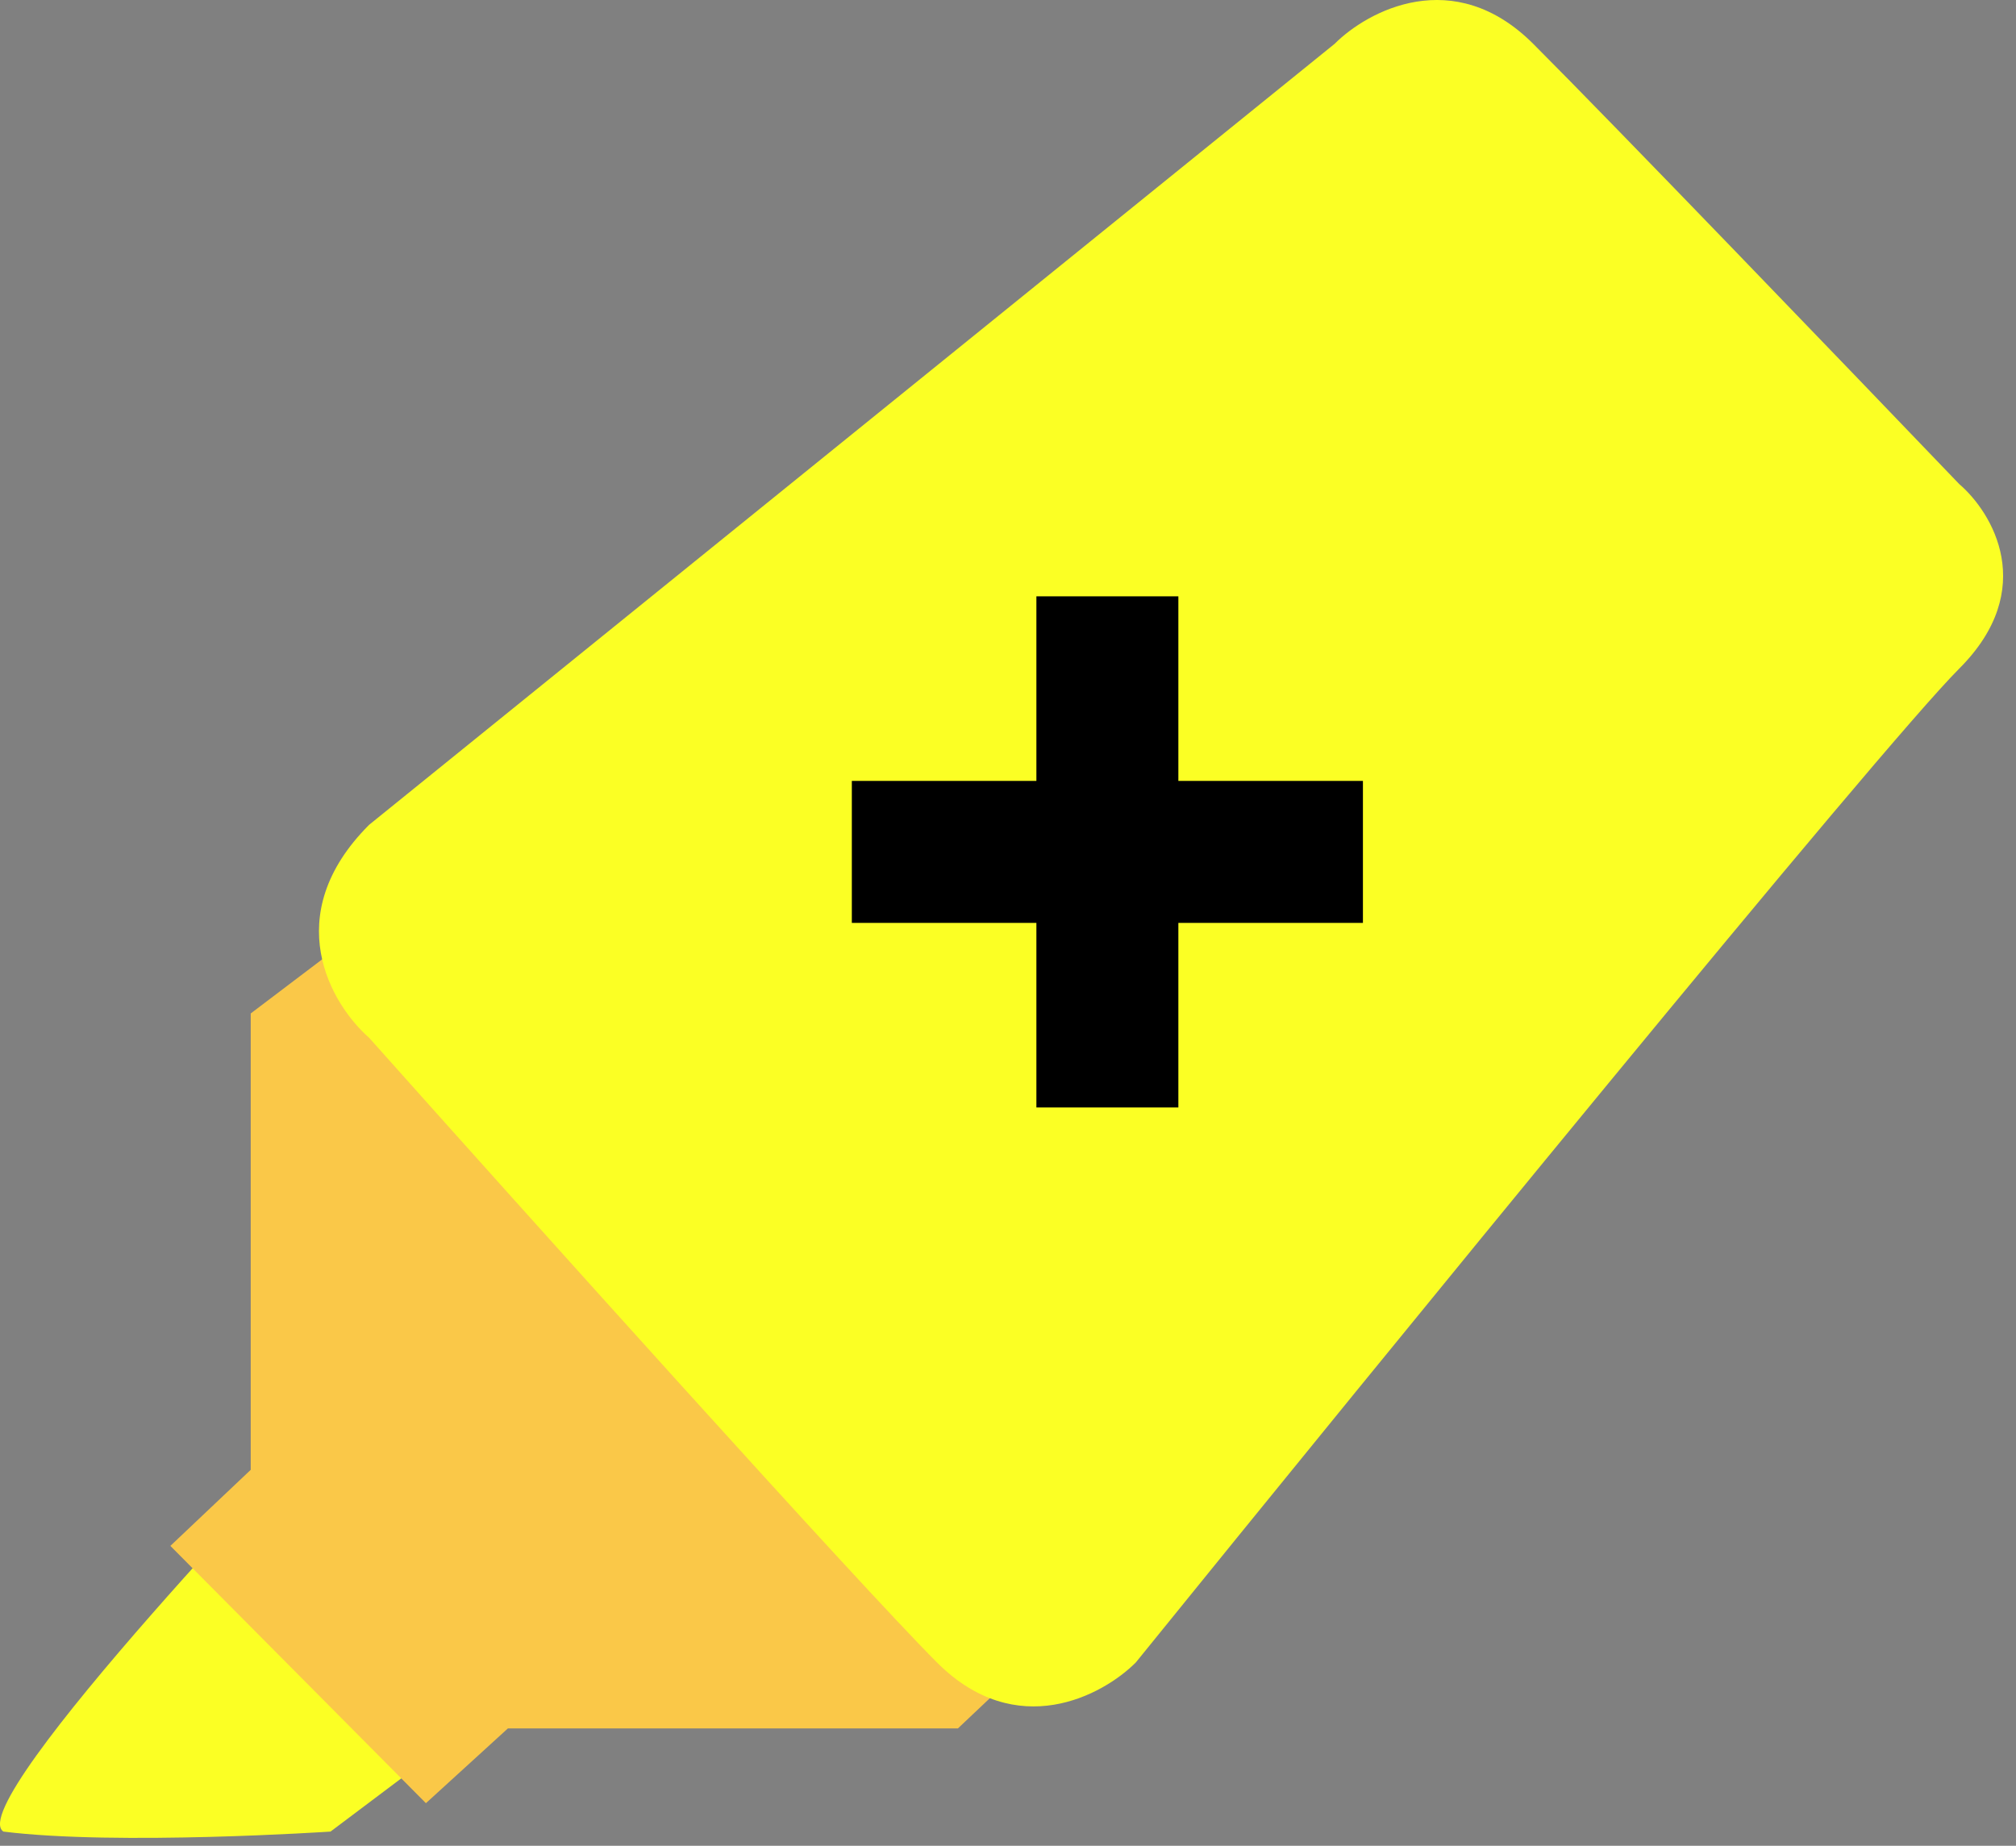 <svg width="71" height="65" viewBox="0 0 71 65" fill="none" xmlns="http://www.w3.org/2000/svg">
<rect x="0" y="0" width="71" height="65" fill="#808080" stroke="none"/>
<path d="M0.12 64.5C-1.38 63.5 11.64 50 11.64 50L19.62 58.5L11.64 64.5C11.64 64.5 4.12 65 0.12 64.5Z" fill="#FBFF24"/>
<path d="M8.83 35.689L11.66 33.546L36 58.725L33.736 60.867H17.887L15 63.5L6 54.439L8.83 51.76V35.689Z" fill="#FAC848"/>
<path d="M47 1.546L13 29.046C9.8 32.246 11.667 35.379 13 36.546C18.5 42.713 30.2 55.746 33 58.546C35.8 61.346 38.833 59.713 40 58.546C48.5 48.046 66.2 26.346 69 23.546C71.8 20.746 70.167 18.046 69 17.046C65.167 13.046 56.8 4.346 54 1.546C51.2 -1.254 48.167 0.379 47 1.546Z" fill="#FBFF24"/>
<path d="M30 30H48" stroke="black" stroke-width="5"/>
<path d="M39 21L39 39" stroke="black" stroke-width="5"/>
</svg>
